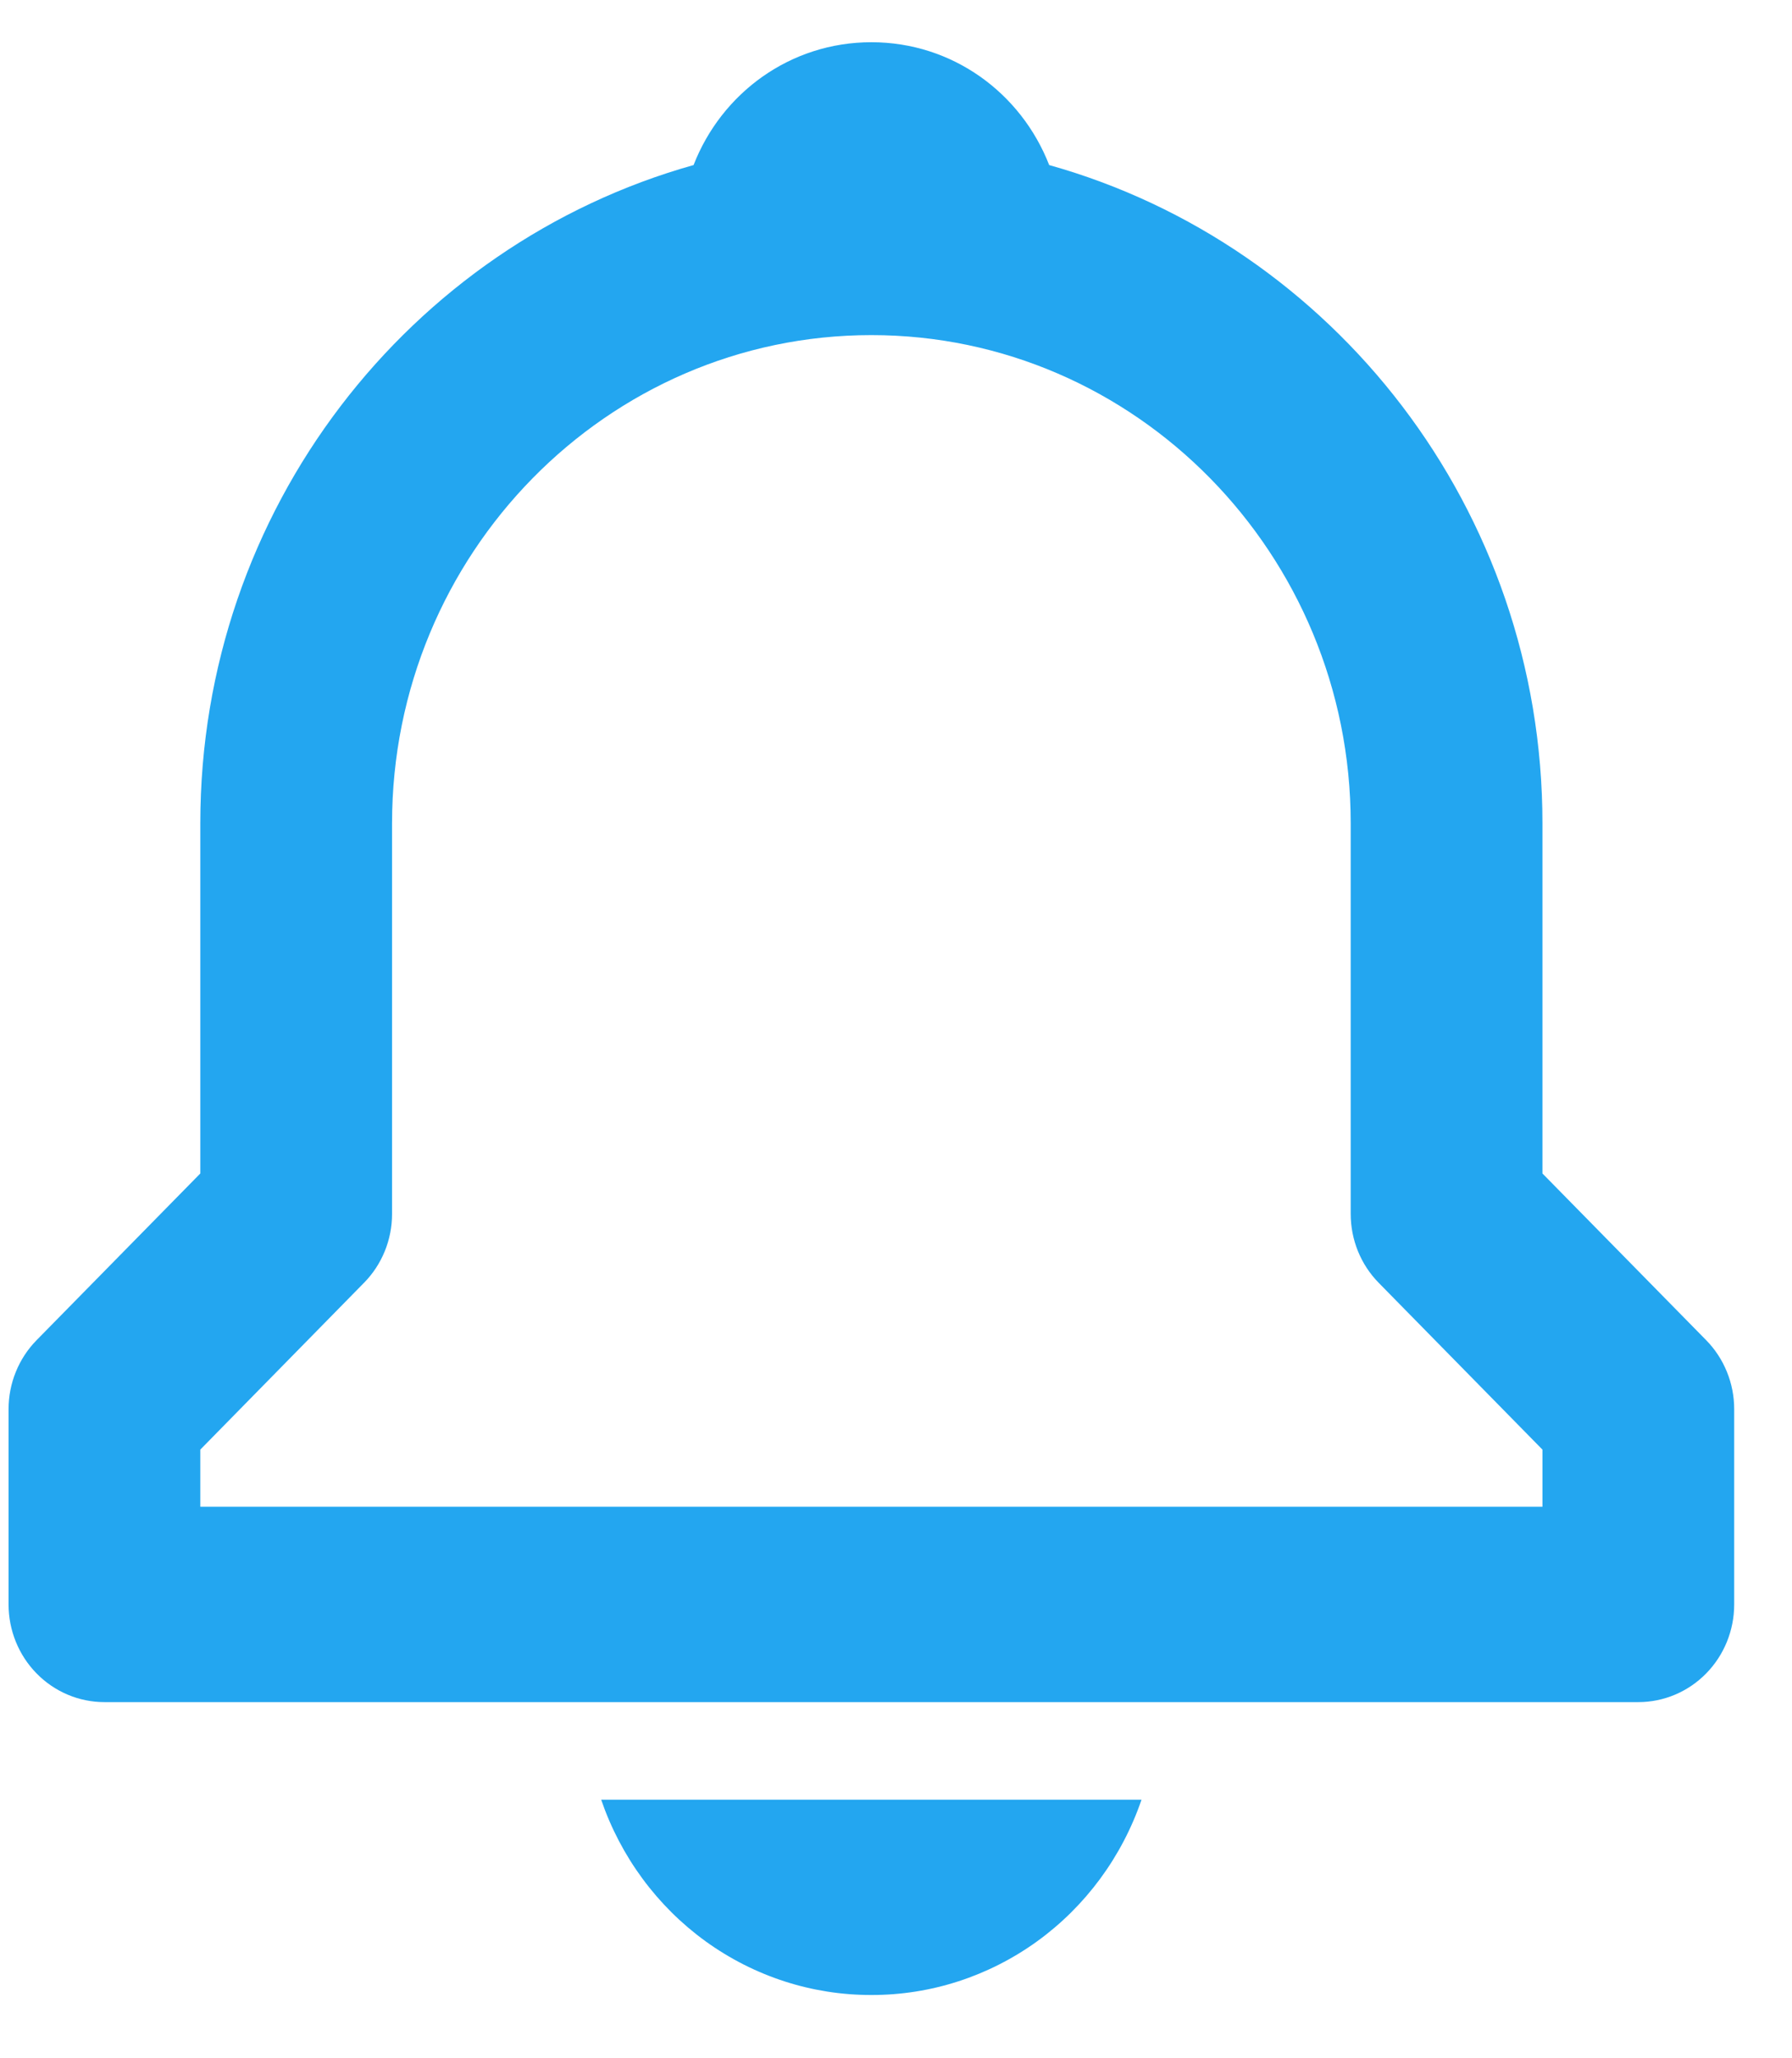 <svg width="27" height="31" viewBox="0 0 27 31" fill="none" xmlns="http://www.w3.org/2000/svg">
<g clip-path="url(#clip0_1_13705)">
<path d="M23.24 17.674V12.4C23.24 7.669 20.084 3.684 15.808 2.486C15.385 1.4 14.351 0.636 13.129 0.636C11.907 0.636 10.873 1.4 10.45 2.486C6.174 3.686 3.018 7.669 3.018 12.4V17.674L0.552 20.184C0.418 20.32 0.311 20.483 0.239 20.661C0.166 20.839 0.129 21.031 0.129 21.224V24.165C0.129 24.555 0.281 24.929 0.552 25.205C0.823 25.481 1.19 25.636 1.573 25.636H24.684C25.068 25.636 25.435 25.481 25.706 25.205C25.977 24.929 26.129 24.555 26.129 24.165V21.224C26.129 21.031 26.092 20.839 26.019 20.661C25.947 20.483 25.84 20.32 25.706 20.184L23.24 17.674ZM23.24 22.694H3.018V21.833L5.483 19.322C5.618 19.186 5.724 19.024 5.797 18.846C5.87 18.667 5.907 18.476 5.907 18.283V12.4C5.907 8.346 9.147 5.047 13.129 5.047C17.111 5.047 20.351 8.346 20.351 12.4V18.283C20.351 18.674 20.503 19.047 20.774 19.322L23.24 21.833V22.694ZM13.129 30.047C14.024 30.049 14.896 29.766 15.626 29.239C16.355 28.712 16.905 27.966 17.199 27.106H9.058C9.353 27.966 9.903 28.712 10.632 29.239C11.362 29.766 12.234 30.049 13.129 30.047Z" fill="#23A6F0"/>
</g>
<defs>
<clipPath id="clip0_1_13705">
<rect width="26" height="30" fill="white" transform="translate(0.129 0.342)"/>
</clipPath>
</defs>
</svg>
